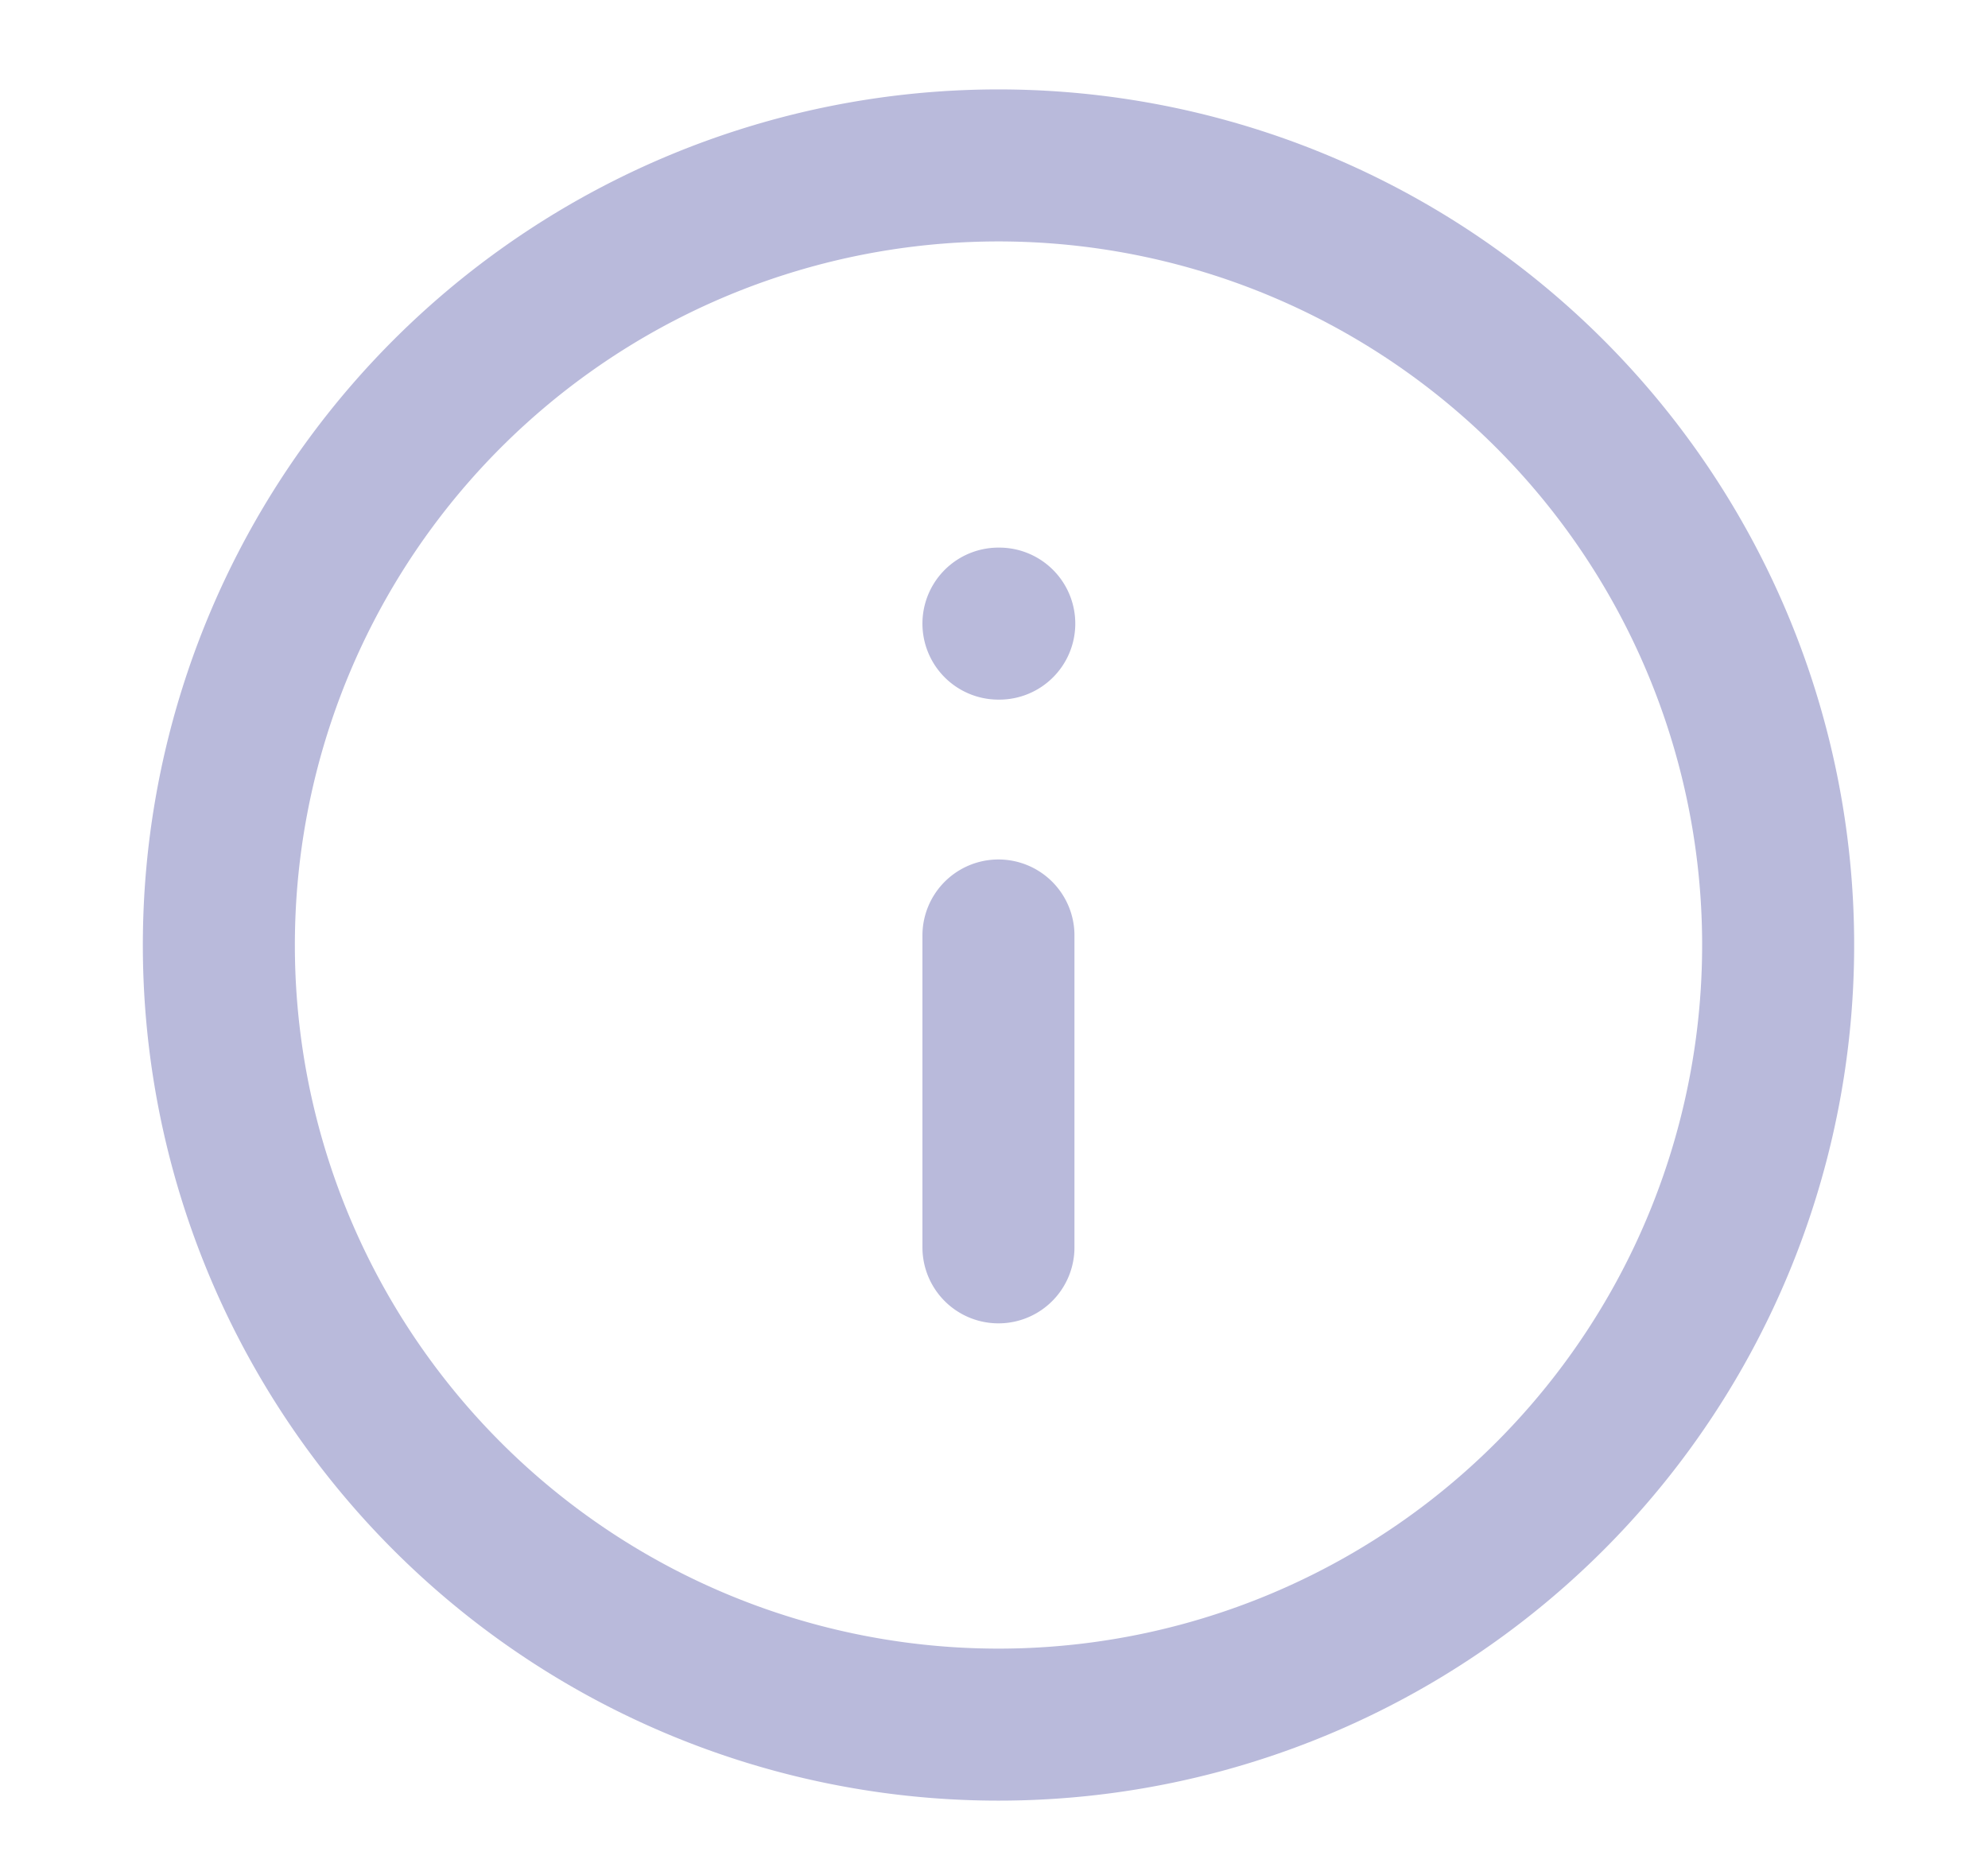 <svg width="17" height="16" fill="none" xmlns="http://www.w3.org/2000/svg"><path d="M8.538 10.667V8m0-2.667h.007M15.205 8A6.667 6.667 0 1 1 1.872 8a6.667 6.667 0 0 1 13.333 0Z" stroke="#B9BADB" stroke-width="1.3" stroke-linecap="round" stroke-linejoin="round"/></svg>